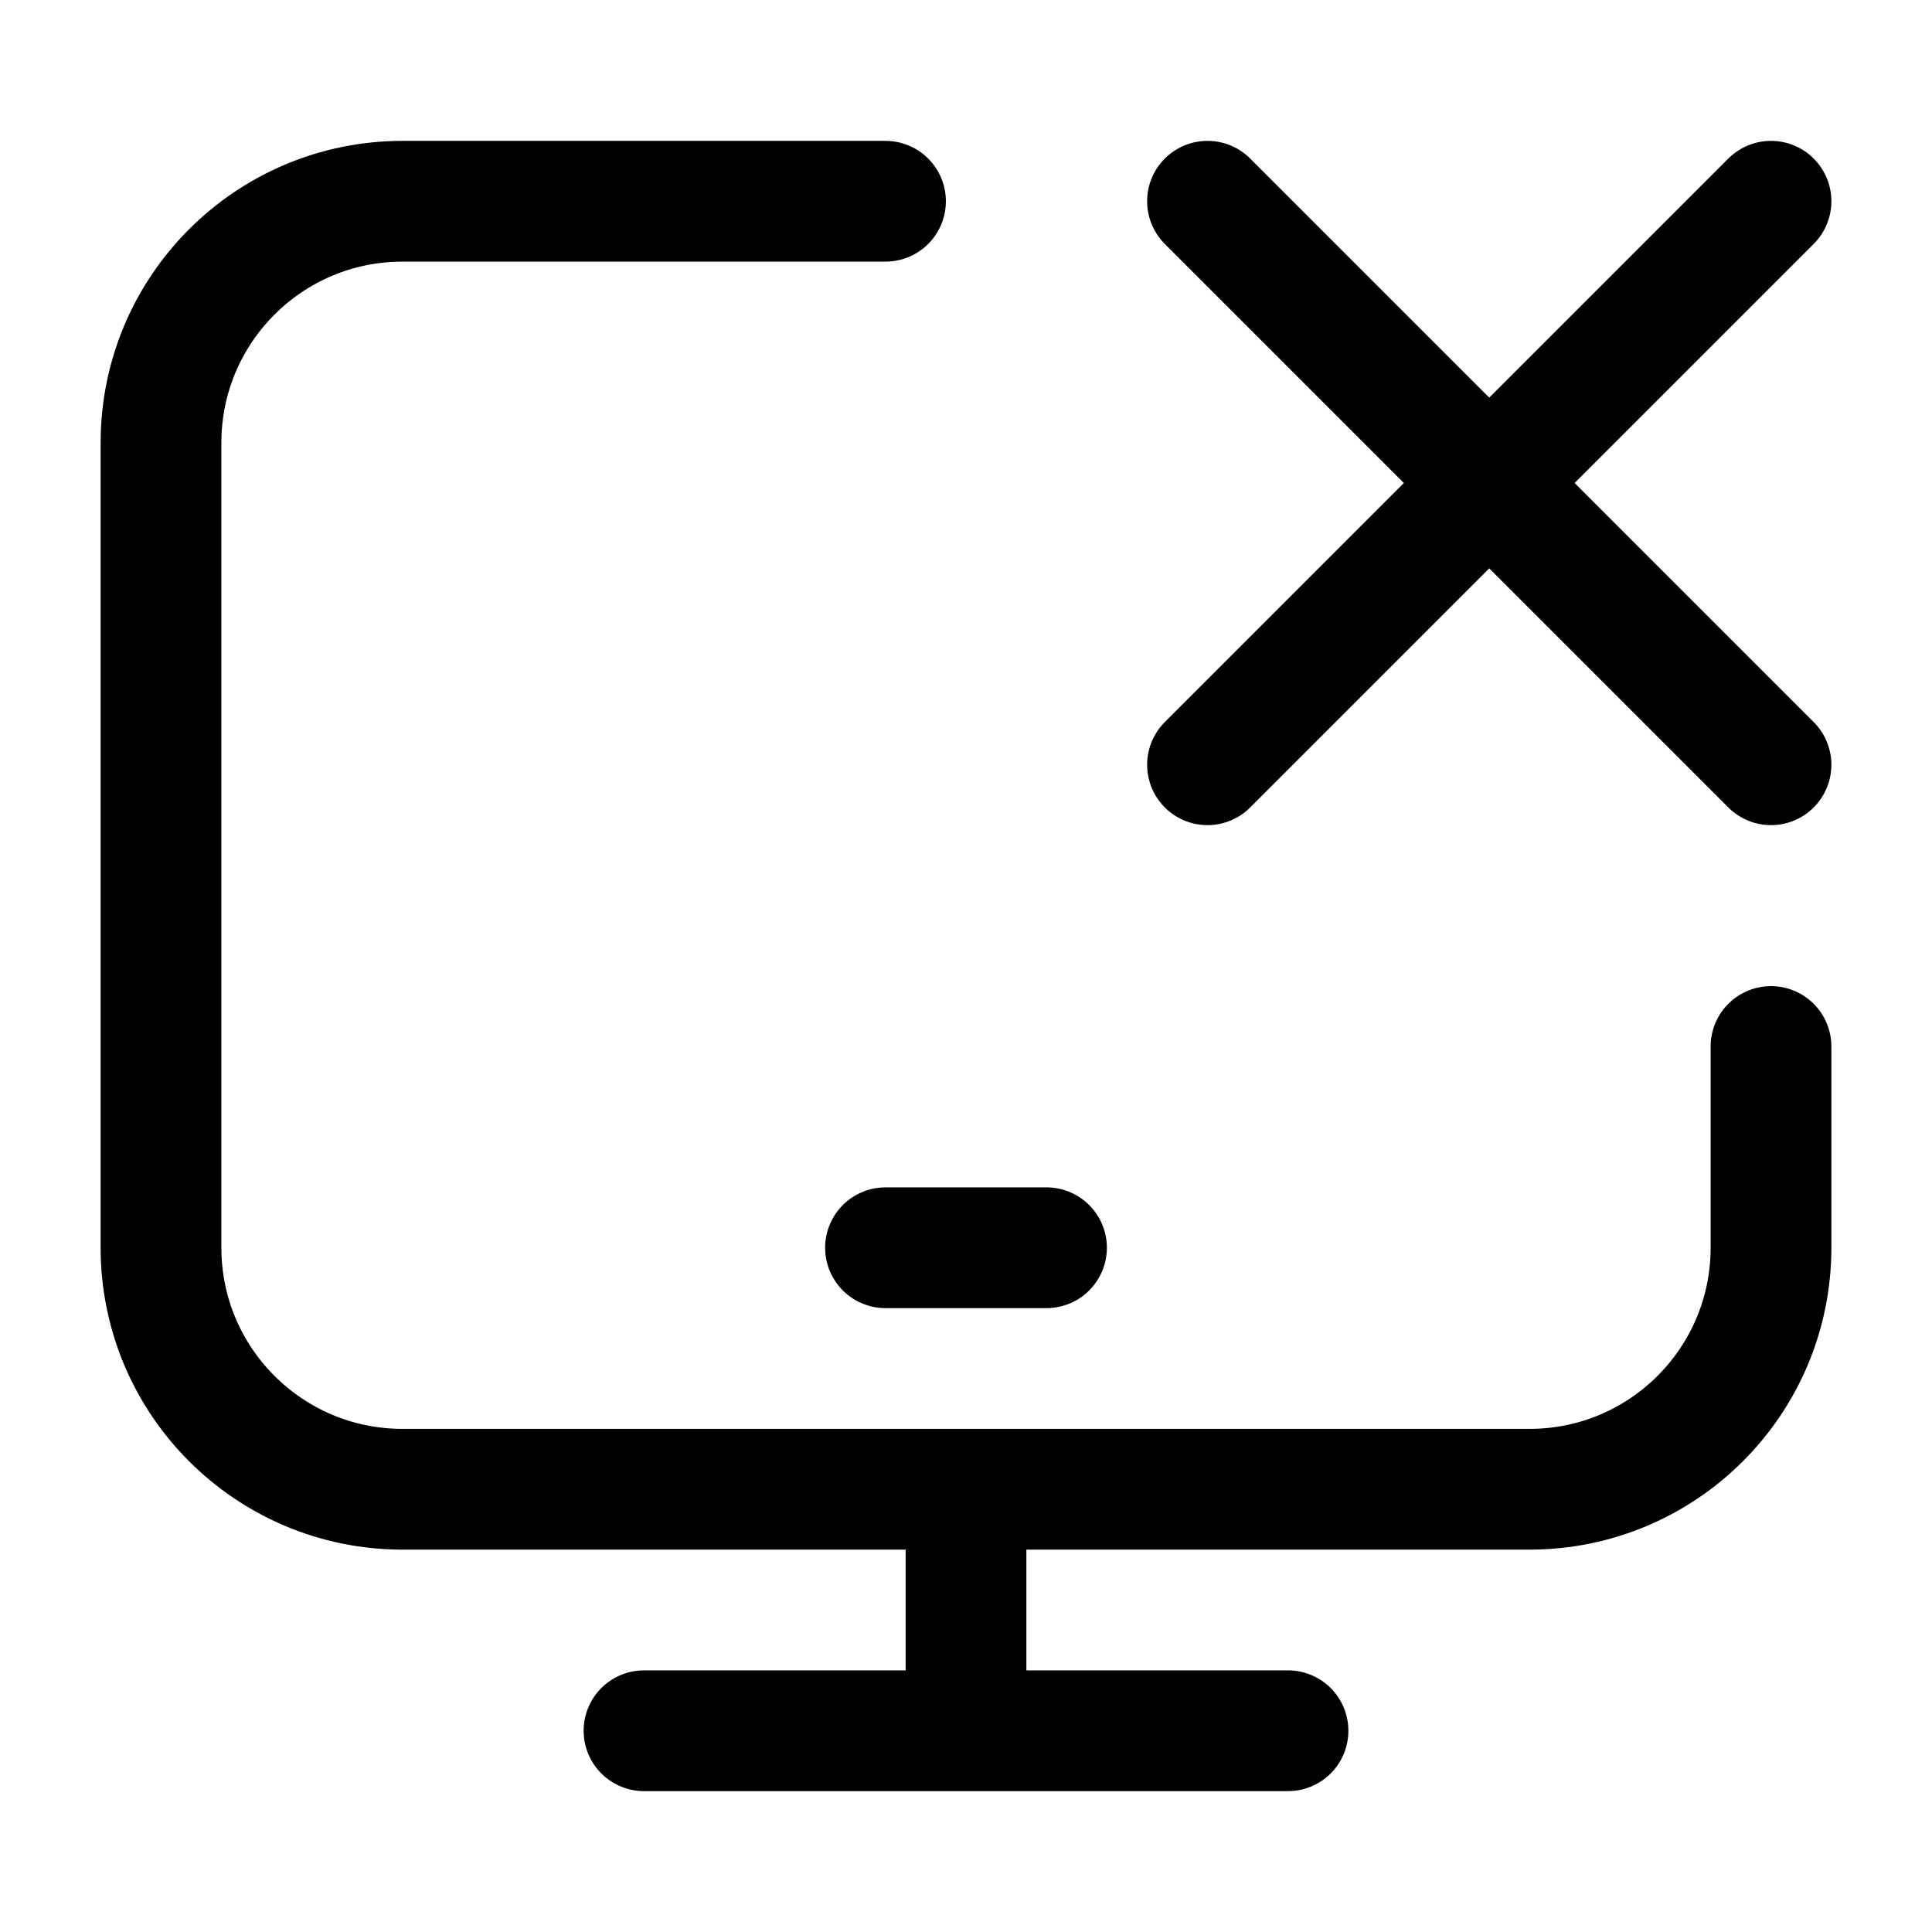 <svg width="24" height="24" viewBox="0 0 24 24" fill="none" xmlns="http://www.w3.org/2000/svg">
    <path d="M22 13V15.5C22 17.157 20.657 18.5 19 18.5H5C3.343 18.5 2 17.157 2 15.5V5.5C2 3.843 3.343 2.5 5 2.5H11" stroke="currentColor" stroke-width="1.5" stroke-linecap="round" stroke-linejoin="round"/>
    <path d="M11 15.5H13" stroke="currentColor" stroke-width="1.5" stroke-linecap="round" stroke-linejoin="round"/>
    <path d="M12 18.5V21.5M8 21.5H16" stroke="currentColor" stroke-width="1.5" stroke-linecap="round" stroke-linejoin="round"/>
    <path d="M15 2.5L18.5 6M18.5 6L22 9.5M18.5 6L22 2.5M18.5 6L15 9.5" stroke="currentColor" stroke-width="1.5" stroke-linecap="round"/>
</svg>

